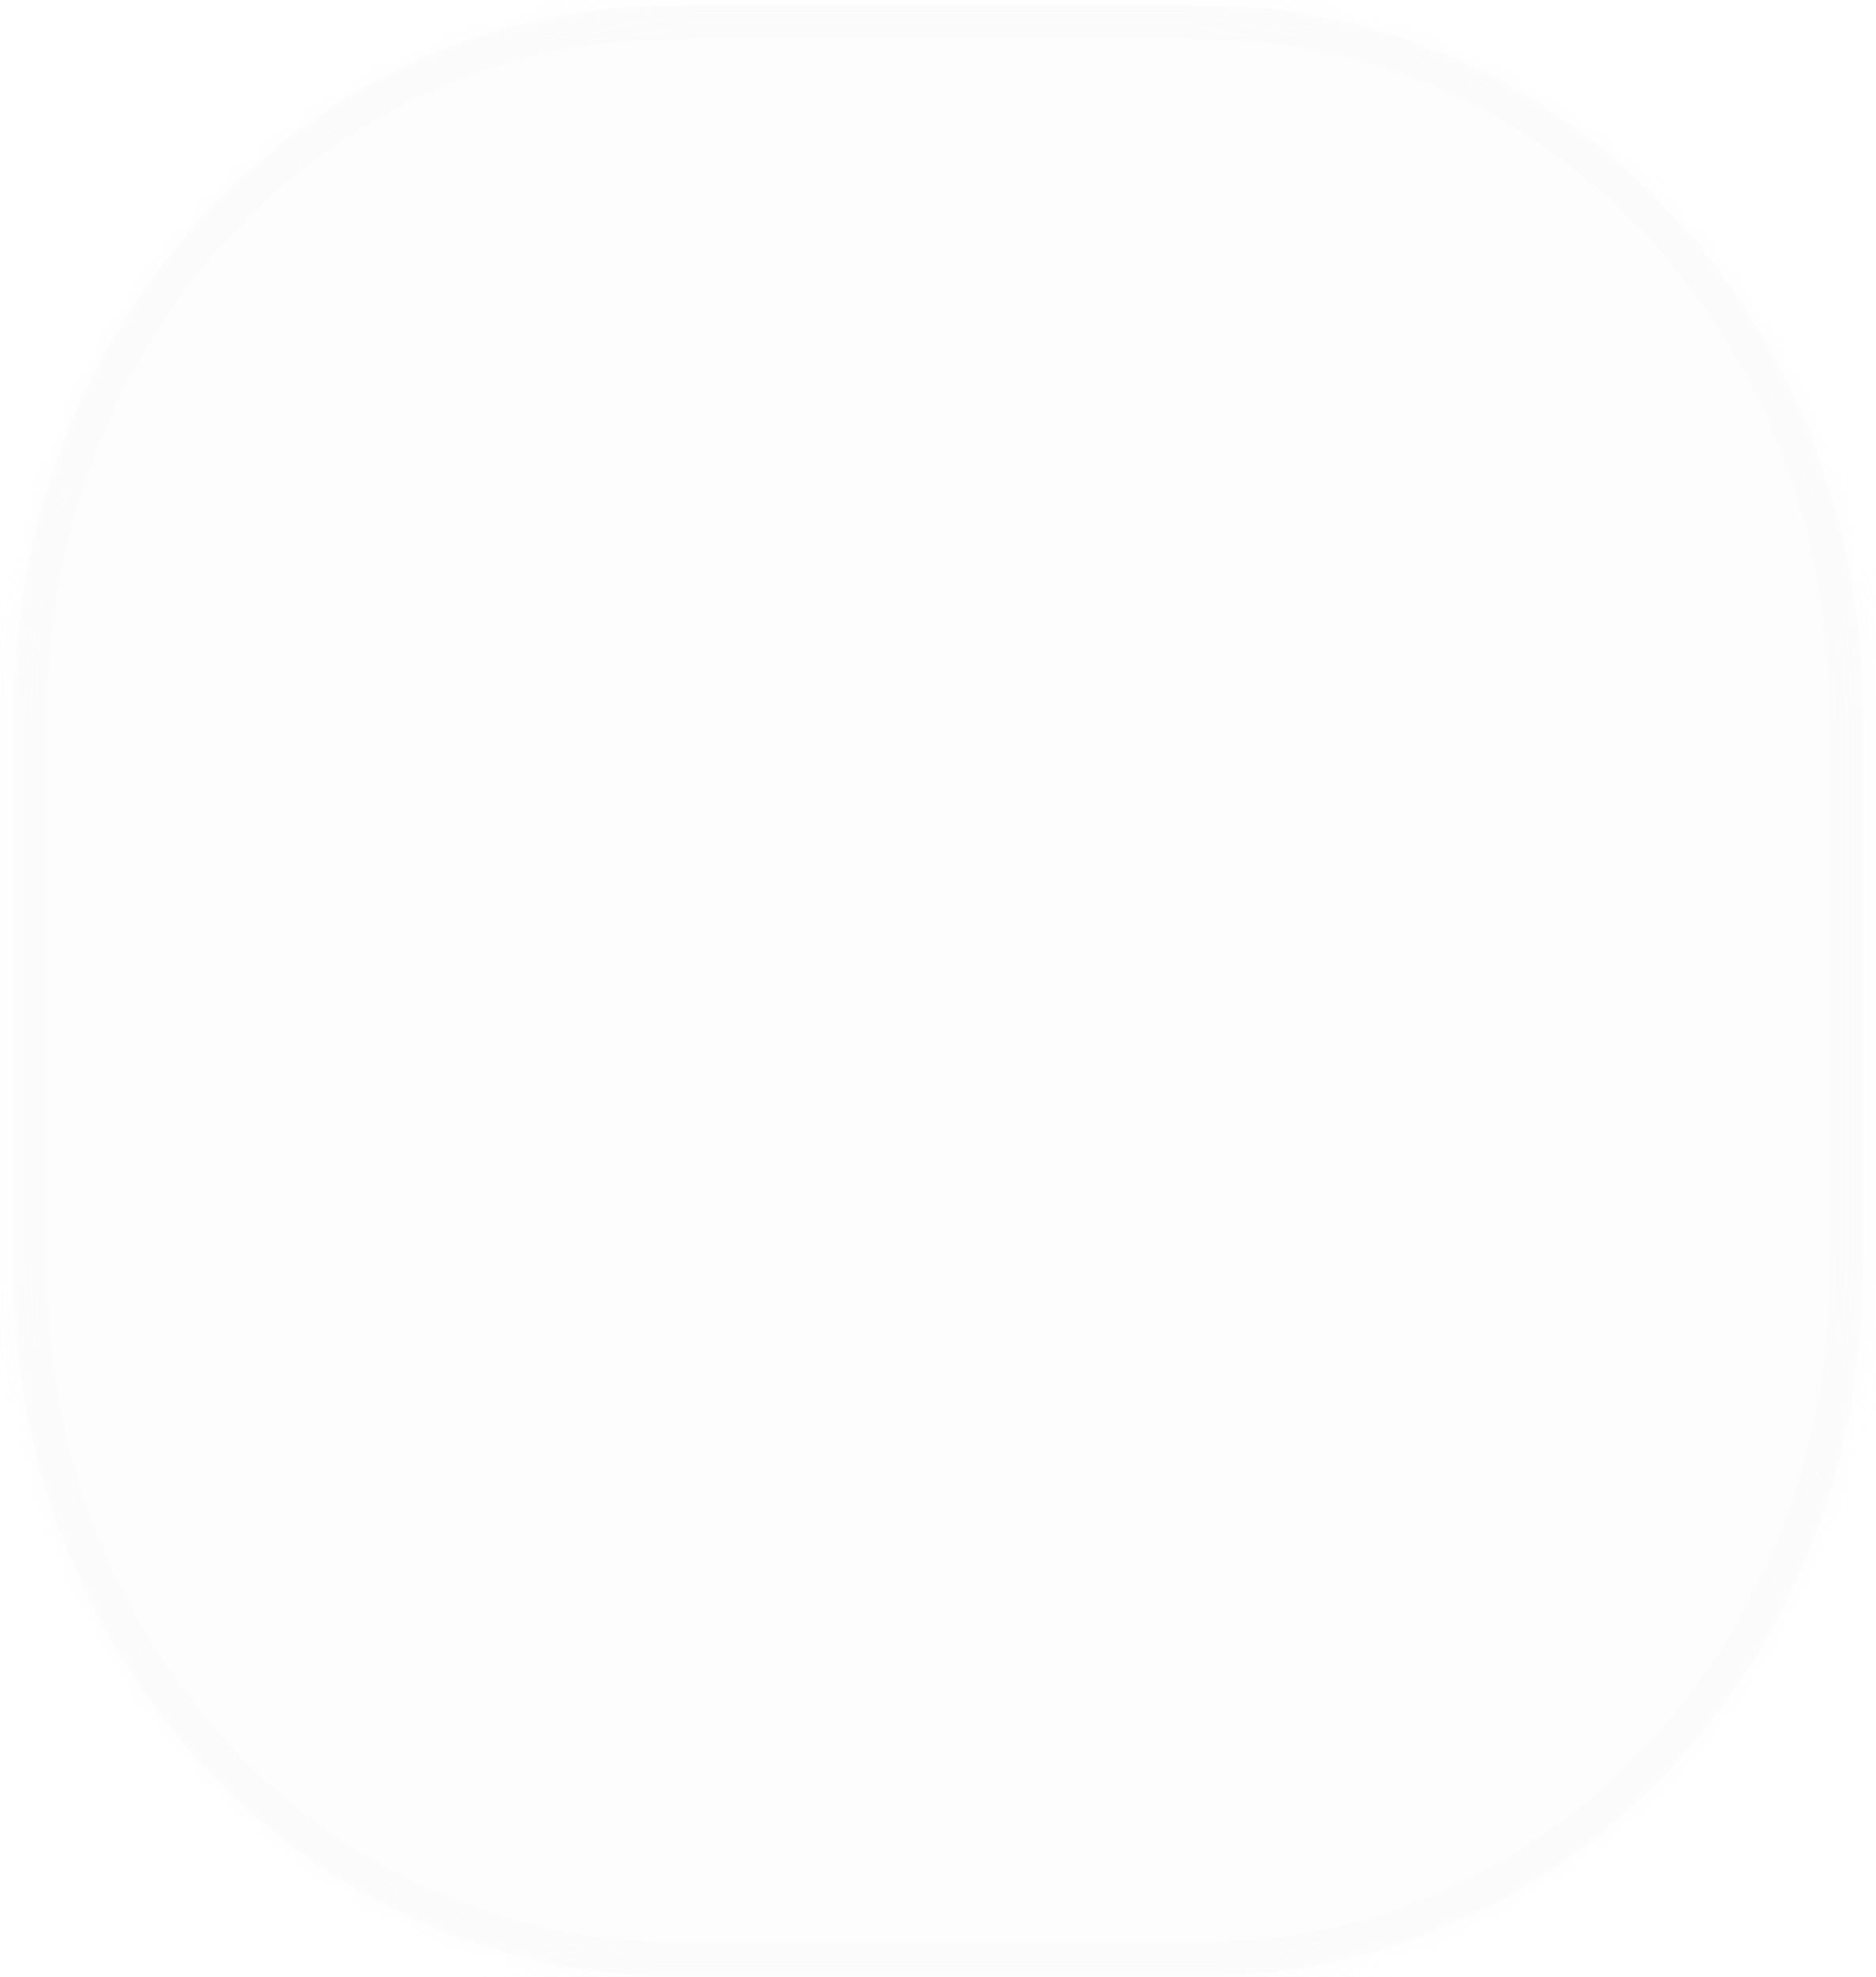 <svg xmlns="http://www.w3.org/2000/svg" xmlns:xlink="http://www.w3.org/1999/xlink" width="56" height="59" version="1.1"><defs><mask id="clip2086" fill="#fff"><path fill-rule="evenodd" d="M 35.91 0.16 C 35.91 0.16 20.11 0.16 20.11 0.16 C 9.21 0.16 0.41 9.56 0.41 21.26 C 0.41 21.26 0.41 37.96 0.41 37.96 C 0.41 49.56 9.21 58.96 20.11 58.96 C 20.11 58.96 35.91 58.96 35.91 58.96 C 46.81 58.96 55.61 49.56 55.61 37.96 C 55.61 37.96 55.61 21.26 55.61 21.26 C 55.61 9.56 46.81 0.16 35.91 0.16 Z"/></mask></defs><g><path fill="#dcdcdd" fill-opacity=".078" fill-rule="nonzero" stroke="none" d="M 35.91 0.16 C 35.91 0.16 20.11 0.16 20.11 0.16 C 9.21 0.16 0.41 9.56 0.41 21.26 C 0.41 21.26 0.41 37.96 0.41 37.96 C 0.41 49.56 9.21 58.96 20.11 58.96 C 20.11 58.96 35.91 58.96 35.91 58.96 C 46.81 58.96 55.61 49.56 55.61 37.96 C 55.61 37.96 55.61 21.26 55.61 21.26 C 55.61 9.56 46.81 0.16 35.91 0.16 Z" transform="matrix(1 0 0 1 -101 -12606 ) matrix(1 0 0 1 101 12606 )"/><path fill="none" stroke="#dcdcdd" stroke-opacity=".059" stroke-width="2" d="M 35.91 0.16 C 35.91 0.16 20.11 0.16 20.11 0.16 C 9.21 0.16 0.41 9.56 0.41 21.26 C 0.41 21.26 0.41 37.96 0.41 37.96 C 0.41 49.56 9.21 58.96 20.11 58.96 C 20.11 58.96 35.91 58.96 35.91 58.96 C 46.81 58.96 55.61 49.56 55.61 37.96 C 55.61 37.96 55.61 21.26 55.61 21.26 C 55.61 9.56 46.81 0.16 35.91 0.16 Z" mask="url(#clip2086)" transform="matrix(1 0 0 1 -101 -12606 ) matrix(1 0 0 1 101 12606 )"/></g></svg>